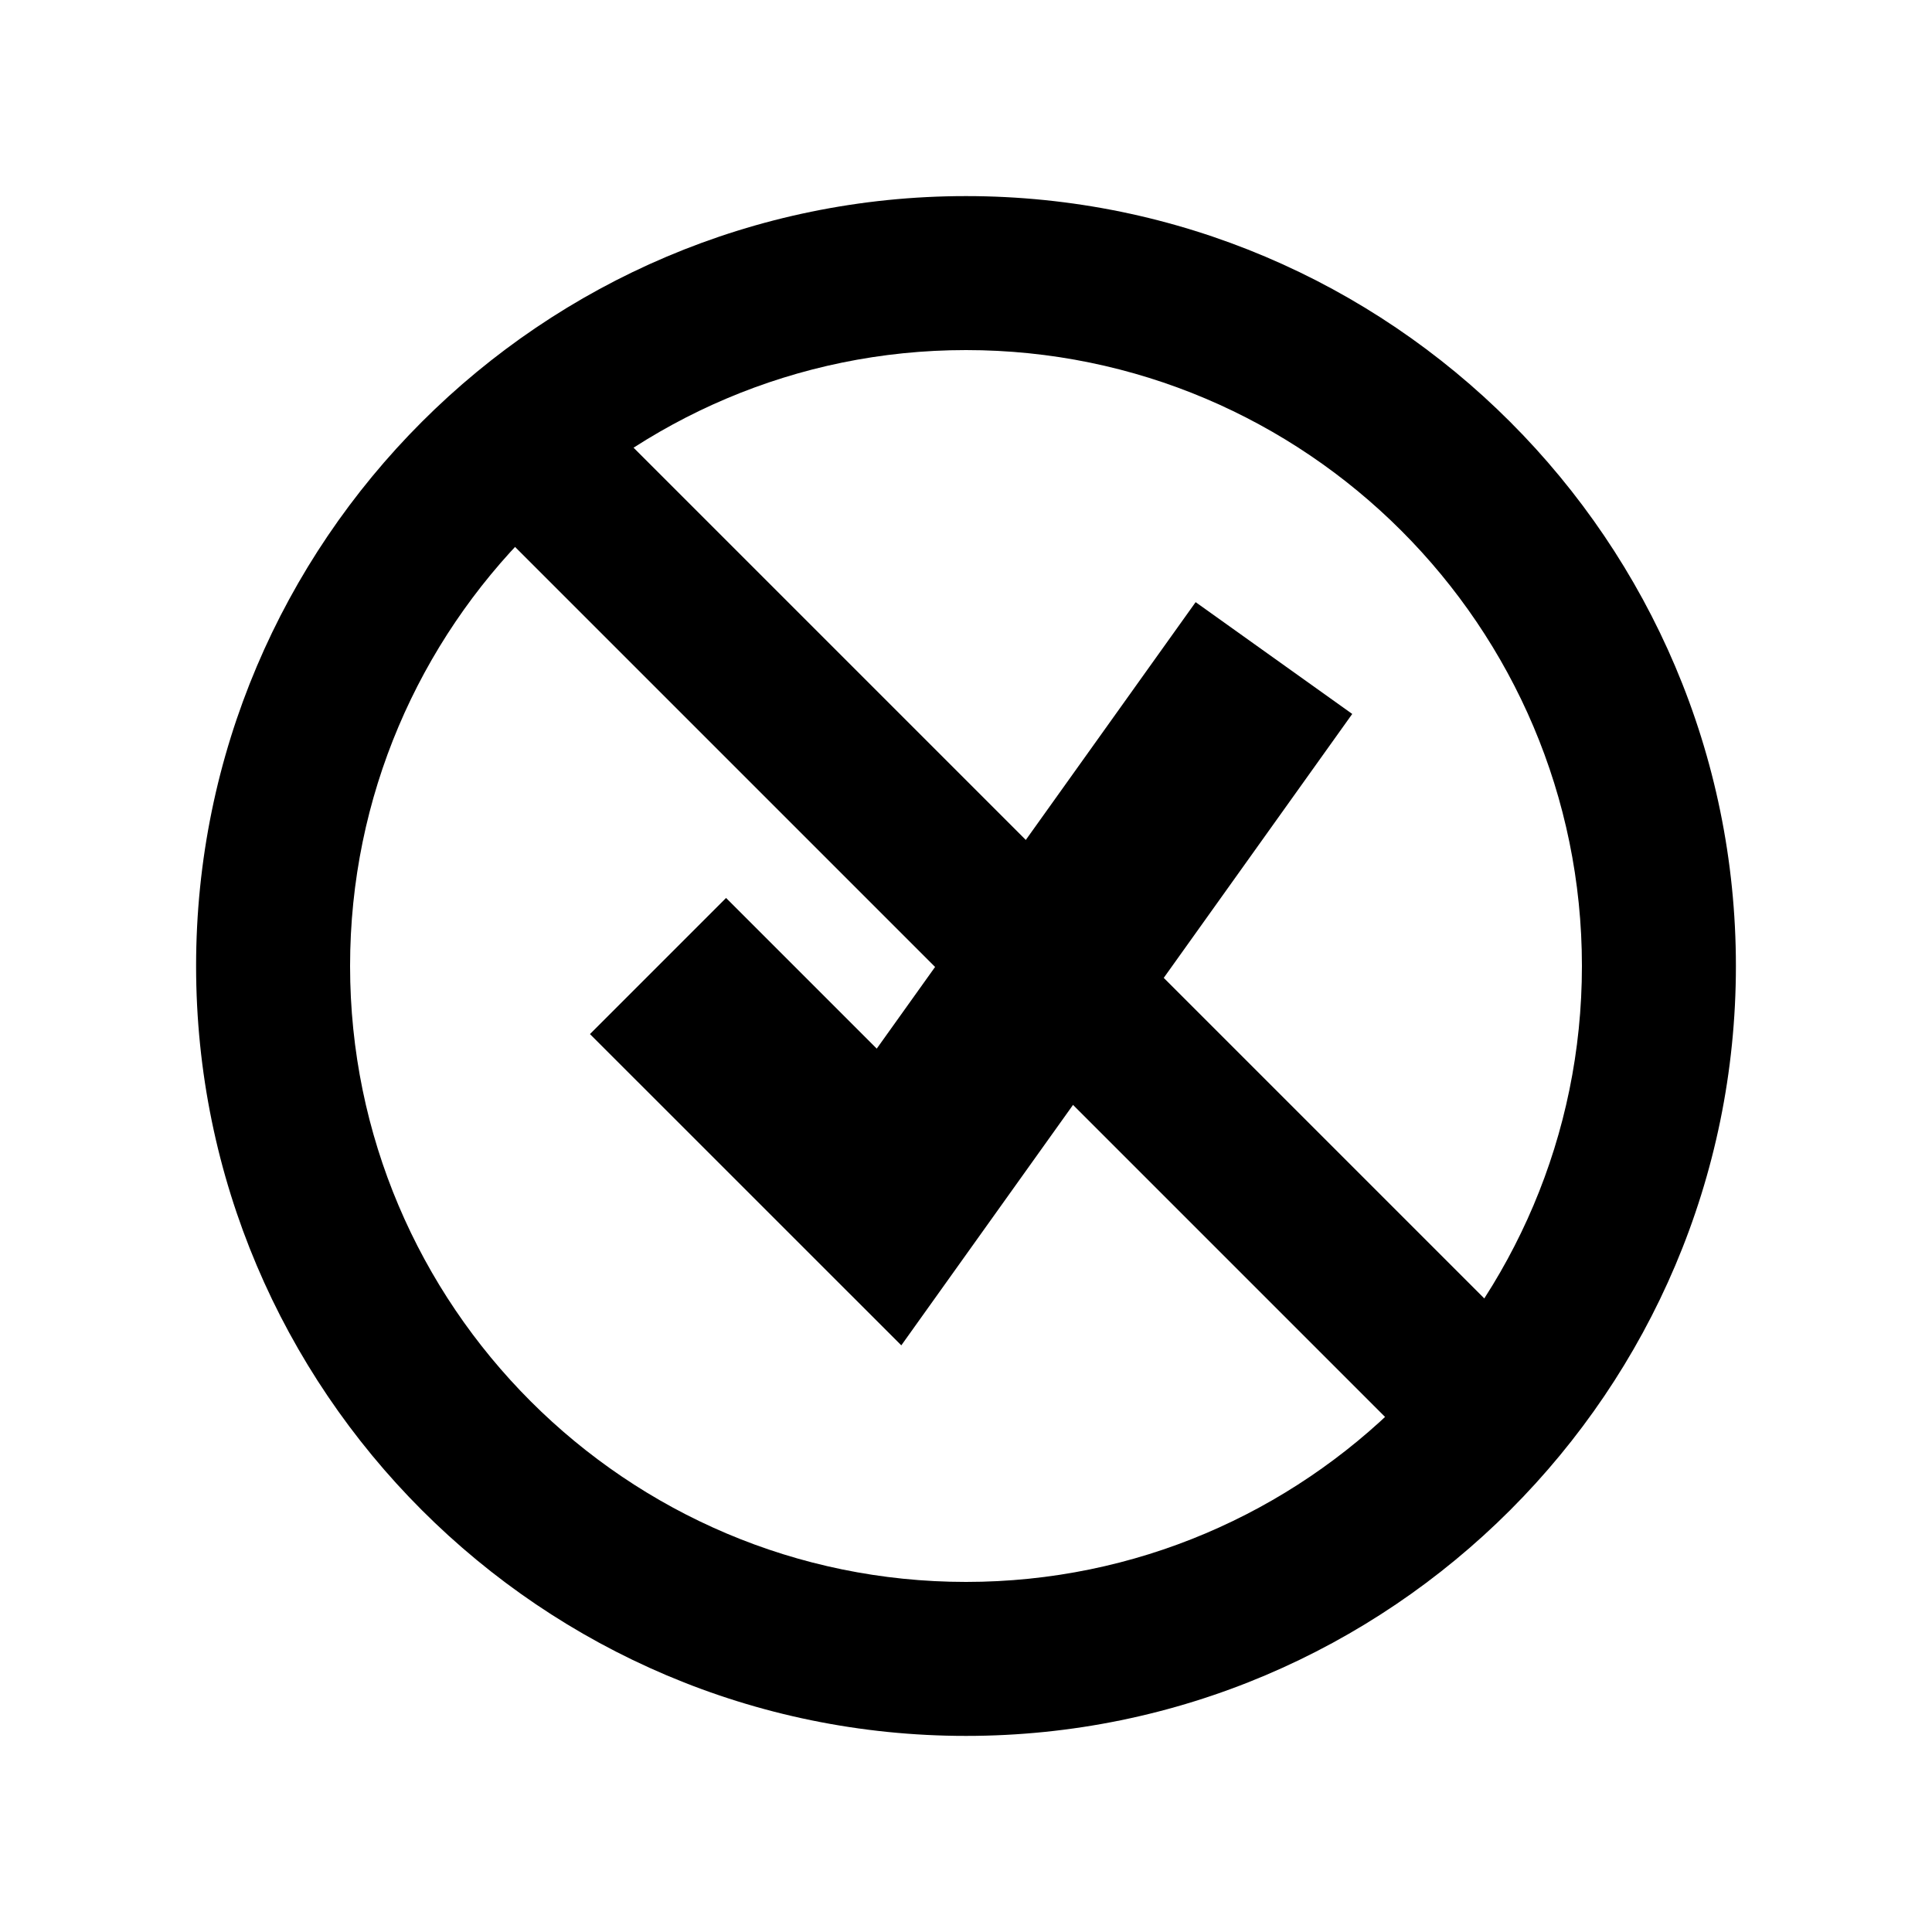 <svg viewBox="0 0 2000 2000" version="1.1" xmlns="http://www.w3.org/2000/svg" height="50pt" width="50pt">
    <g stroke="none" stroke-width="1" fill-rule="evenodd" transform="translate(40 40)">
        <path d="M893.028 1352.698L570.721 1030.47l140.91-140.91 155.973 155.973 330.117-462.18 162.11 115.724z"/>
        <path d="M960 322.4c-351.557 0-637.6 286.043-637.6 637.6s286.043 637.6 637.6 637.6 637.6-286.043 637.6-637.6S1311.557 322.4 960 322.4m0 1434.6c-439.466 0-797-357.534-797-797s357.534-797 797-797 797 357.534 797 797-357.534 797-797 797"/>
        <path d="M1381.844 1414.856l56.356 56.357 112.713-112.713-56.357-56.356-916.55-916.55-56.356-56.357L408.937 441.95l56.357 56.356z"/>
    </g>
</svg>
